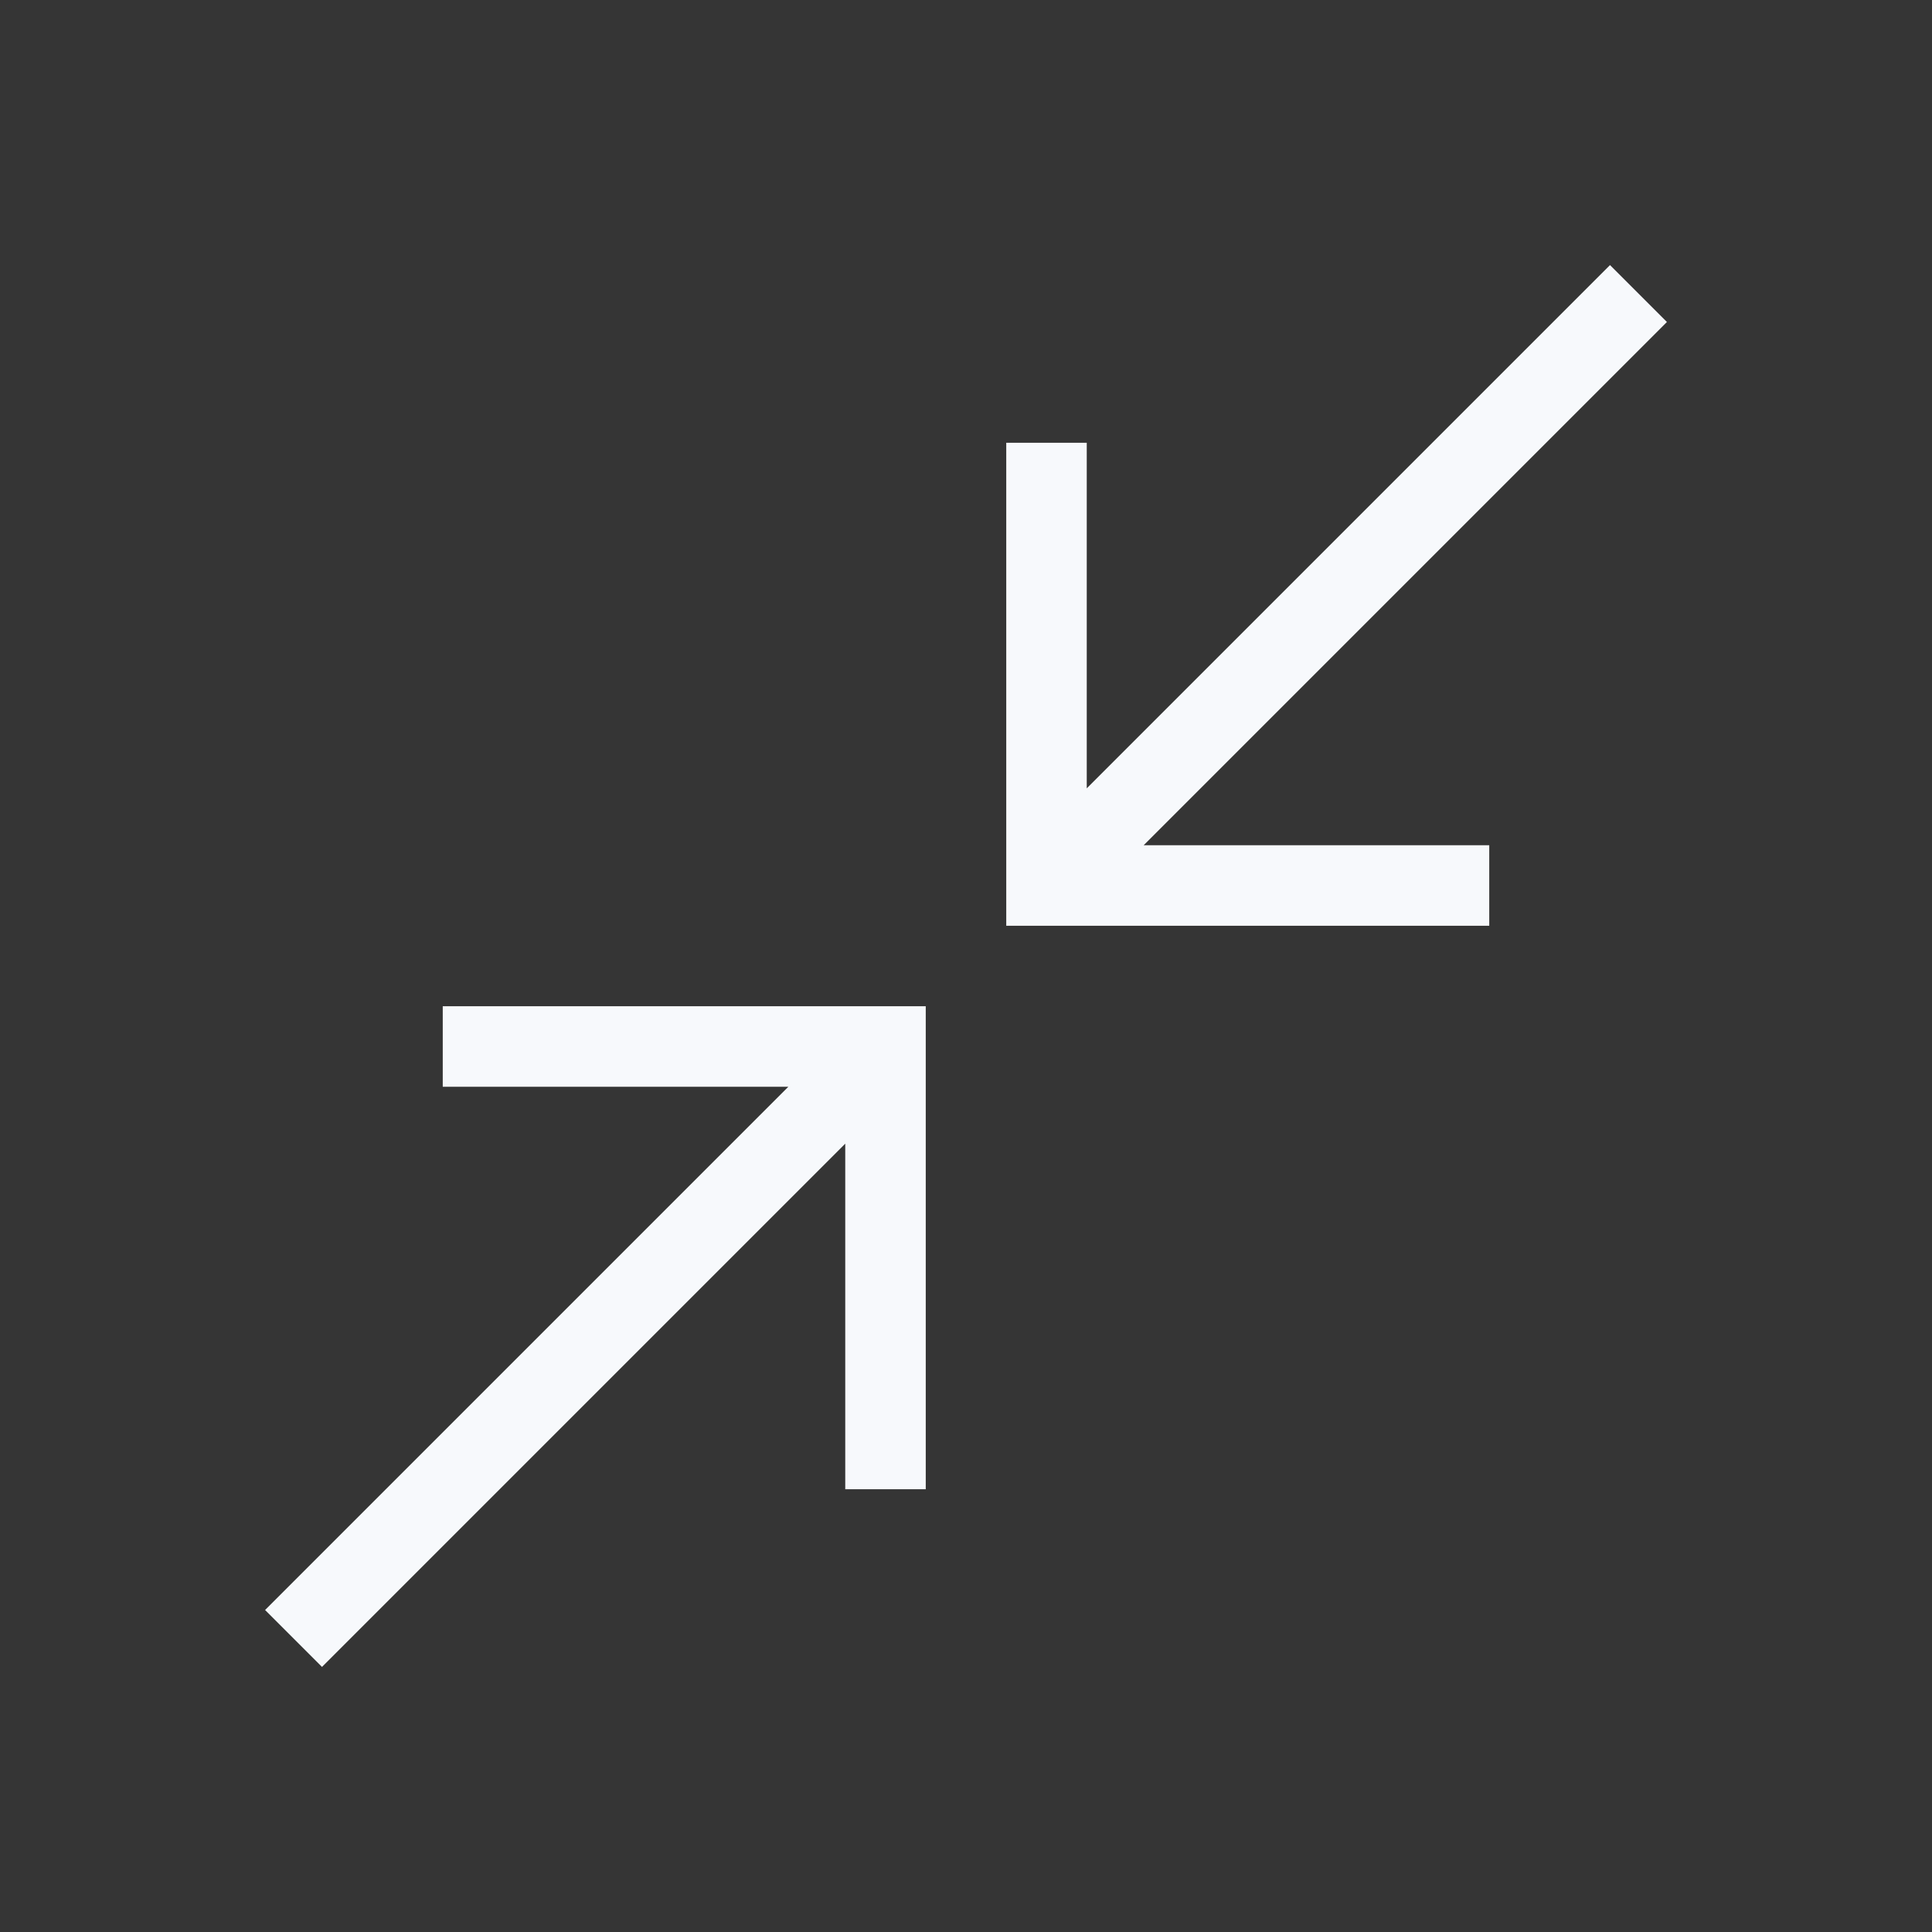 <svg width="24" height="24" viewBox="0 0 24 24" fill="none" xmlns="http://www.w3.org/2000/svg">
<rect x="0" y="0" width="24" height="24" fill="#333333" stroke="none"/>
<path d="M24 0V24H0V0H24Z" fill="white" fill-opacity="0.01"/>
<path d="M13 6V11L18 11M13.5 10.5L20 4M11 18L11 13H6M4 20L10.5 13.5" stroke="#F7F9FC" stroke-linecap="square"/>
</svg>
